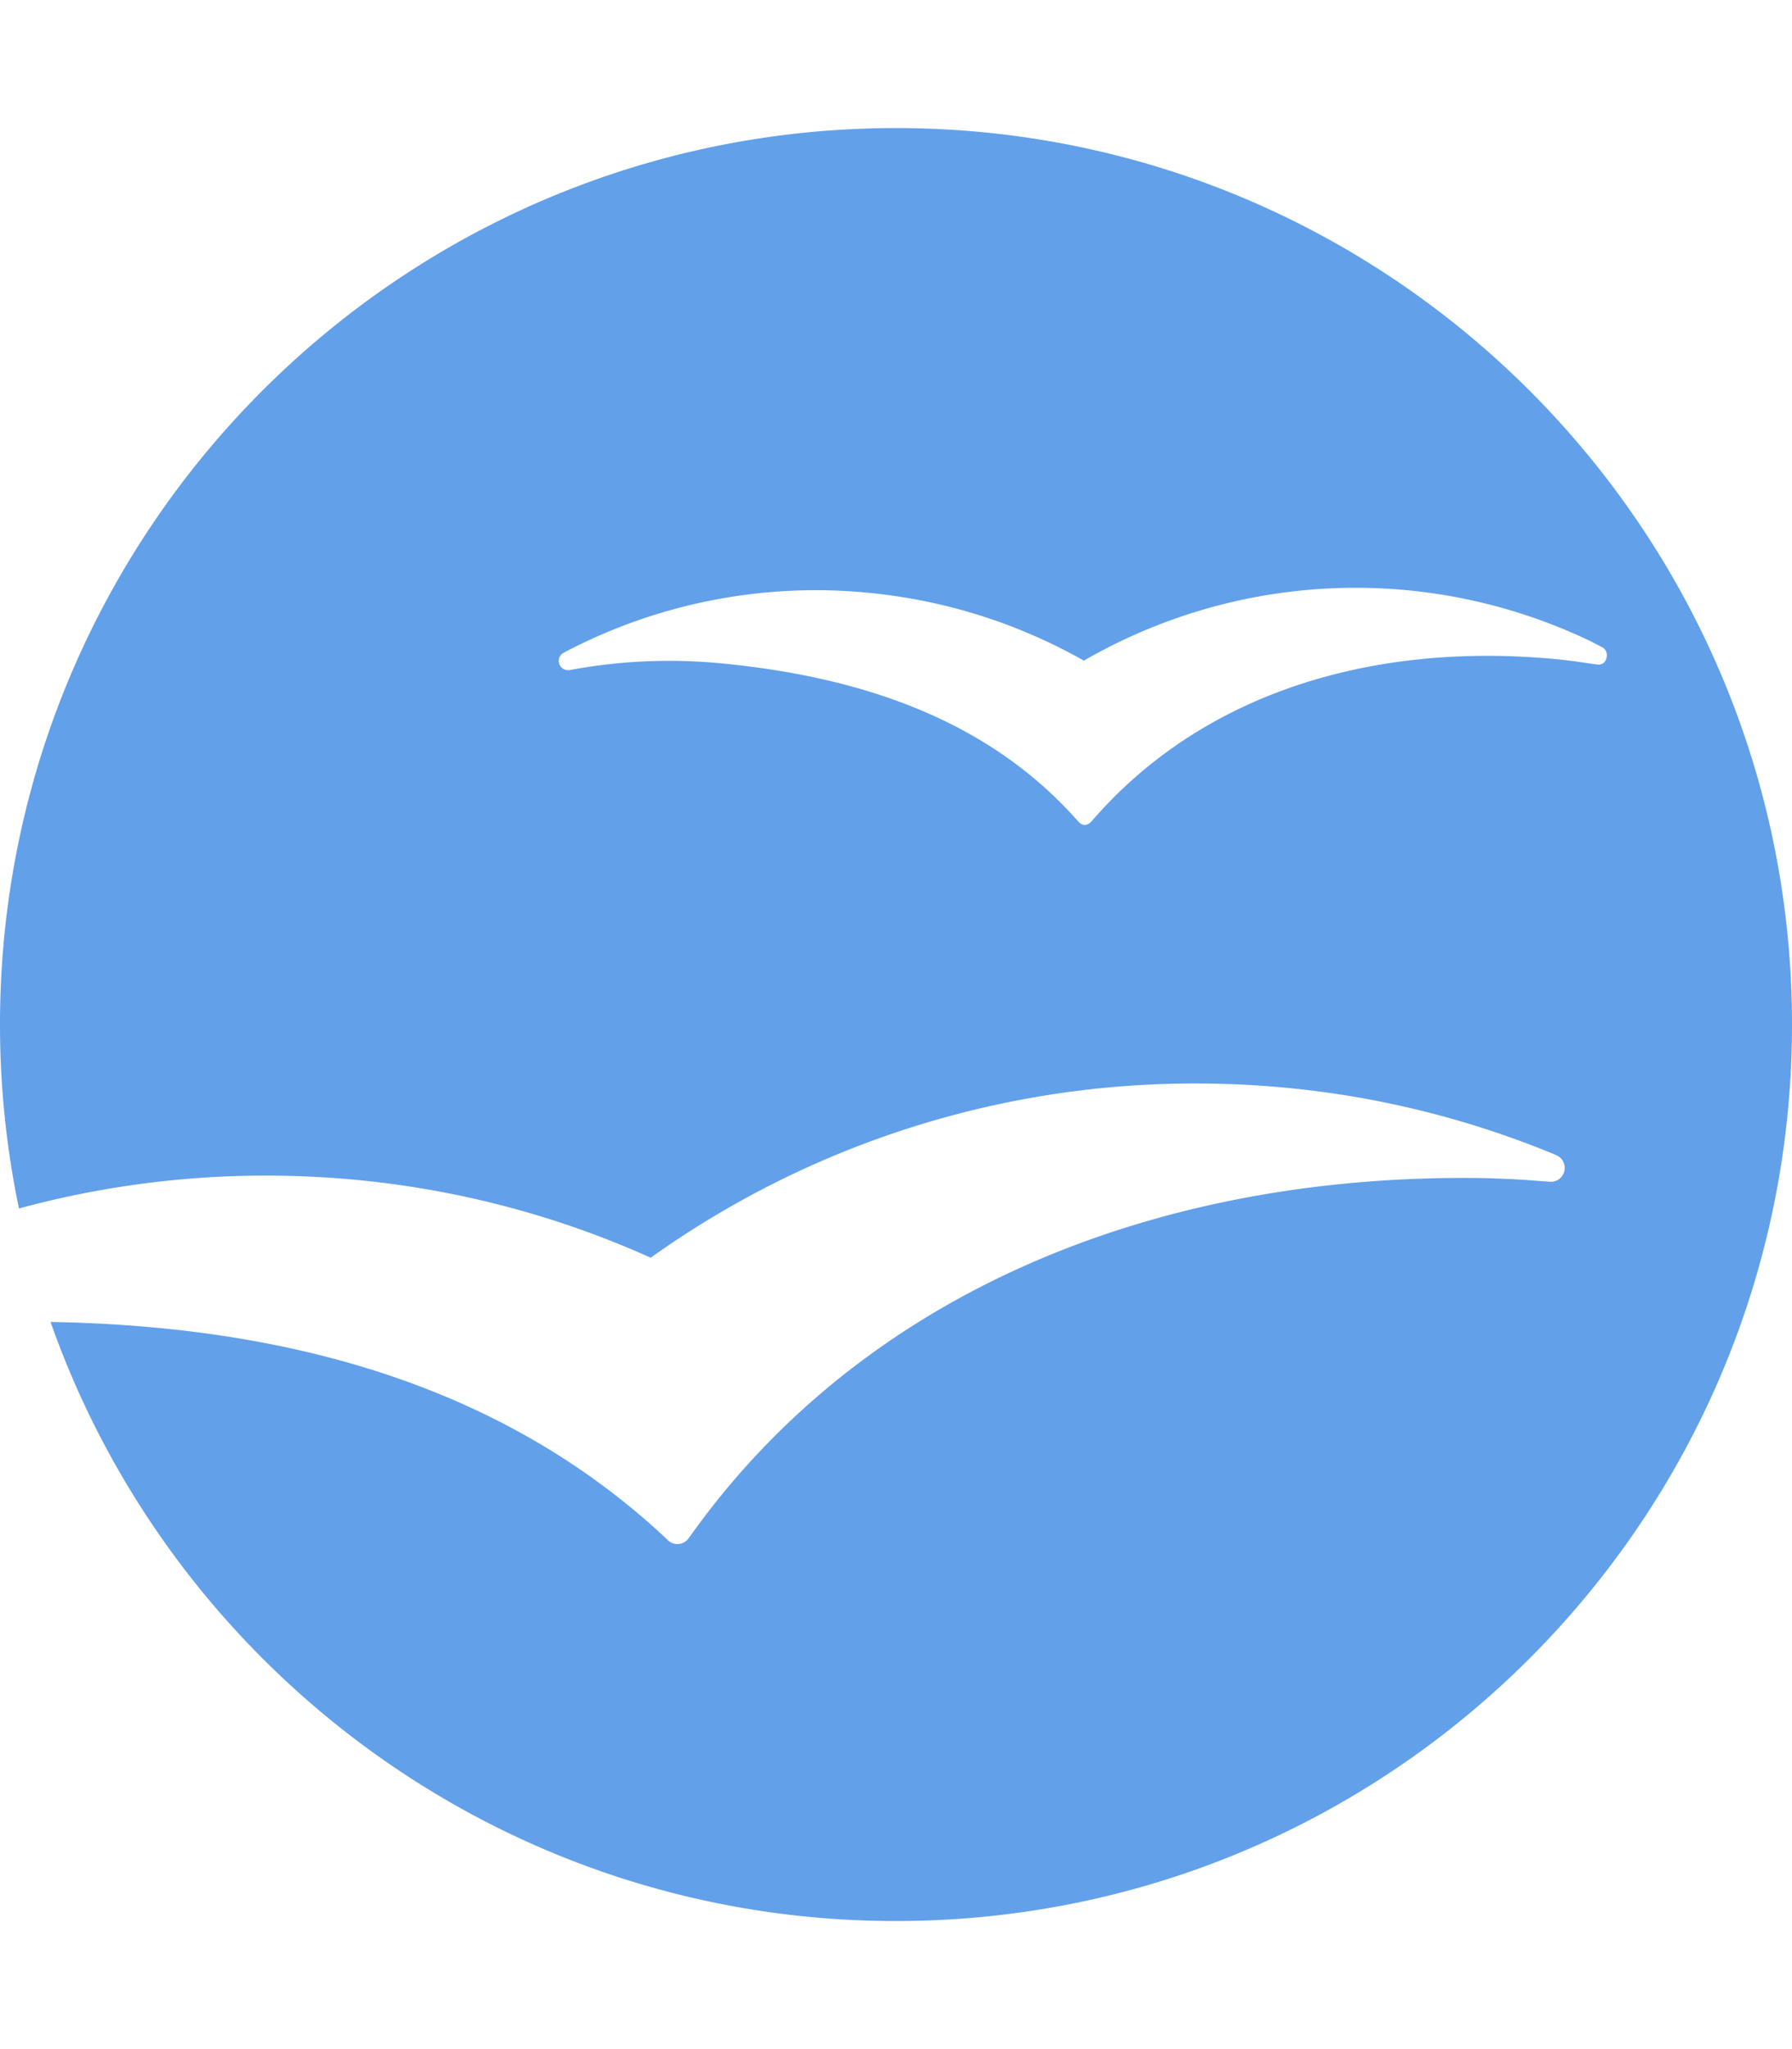 <!DOCTYPE svg PUBLIC "-//W3C//DTD SVG 1.1//EN" "http://www.w3.org/Graphics/SVG/1.1/DTD/svg11.dtd">
<!-- Uploaded to: SVG Repo, www.svgrepo.com, Transformed by: SVG Repo Mixer Tools -->
<svg fill="#62a0ea" width="35px" height="40px" viewBox="0 0 24 24" role="img" xmlns="http://www.w3.org/2000/svg">

<g id="SVGRepo_bgCarrier" stroke-width="0"/>

<g id="SVGRepo_tracerCarrier" stroke-linecap="round" stroke-linejoin="round"/>

<g id="SVGRepo_iconCarrier">

<path d="M12 0C5.372 0 0 5.371 0 12c0 .843.088 1.667.254 2.462a12.594 12.594 0 0 1 3.309-.44c1.836 0 3.579.392 5.152 1.099a12.536 12.536 0 0 1 7.303-2.332c1.704 0 3.33.339 4.811.953l.023.01a.186.186 0 0 1-.083.353l-.267-.02a12.525 12.525 0 0 0-.895-.032c-4.208 0-7.988 1.546-10.281 4.681l-.11.151a.183.183 0 0 1-.28.008C6.76 16.847 3.894 16.037.677 15.981 2.32 20.65 6.768 24 11.998 24 18.628 24 24 18.627 24 12c0-6.628-5.373-12-12.001-12zm9.395 7.181c-.042-.004-.114-.016-.16-.022a6.703 6.703 0 0 0-.405-.051c-2.447-.23-4.725.449-6.21 2.171-.063.064-.118.067-.179.003-1.181-1.34-2.864-1.935-4.795-2.118a7.24 7.24 0 0 0-2.01.09l-.01.001-.02.002a.125.125 0 0 1-.075-.223l.035-.02a7.23 7.23 0 0 1 4.05-.795c1.054.1 2.035.42 2.9.91a7.279 7.279 0 0 1 6.797-.255c.045.025.093.047.14.073a.116.116 0 0 1 .067.11c0 .069-.044.134-.125.124z"/>

</g>

</svg>